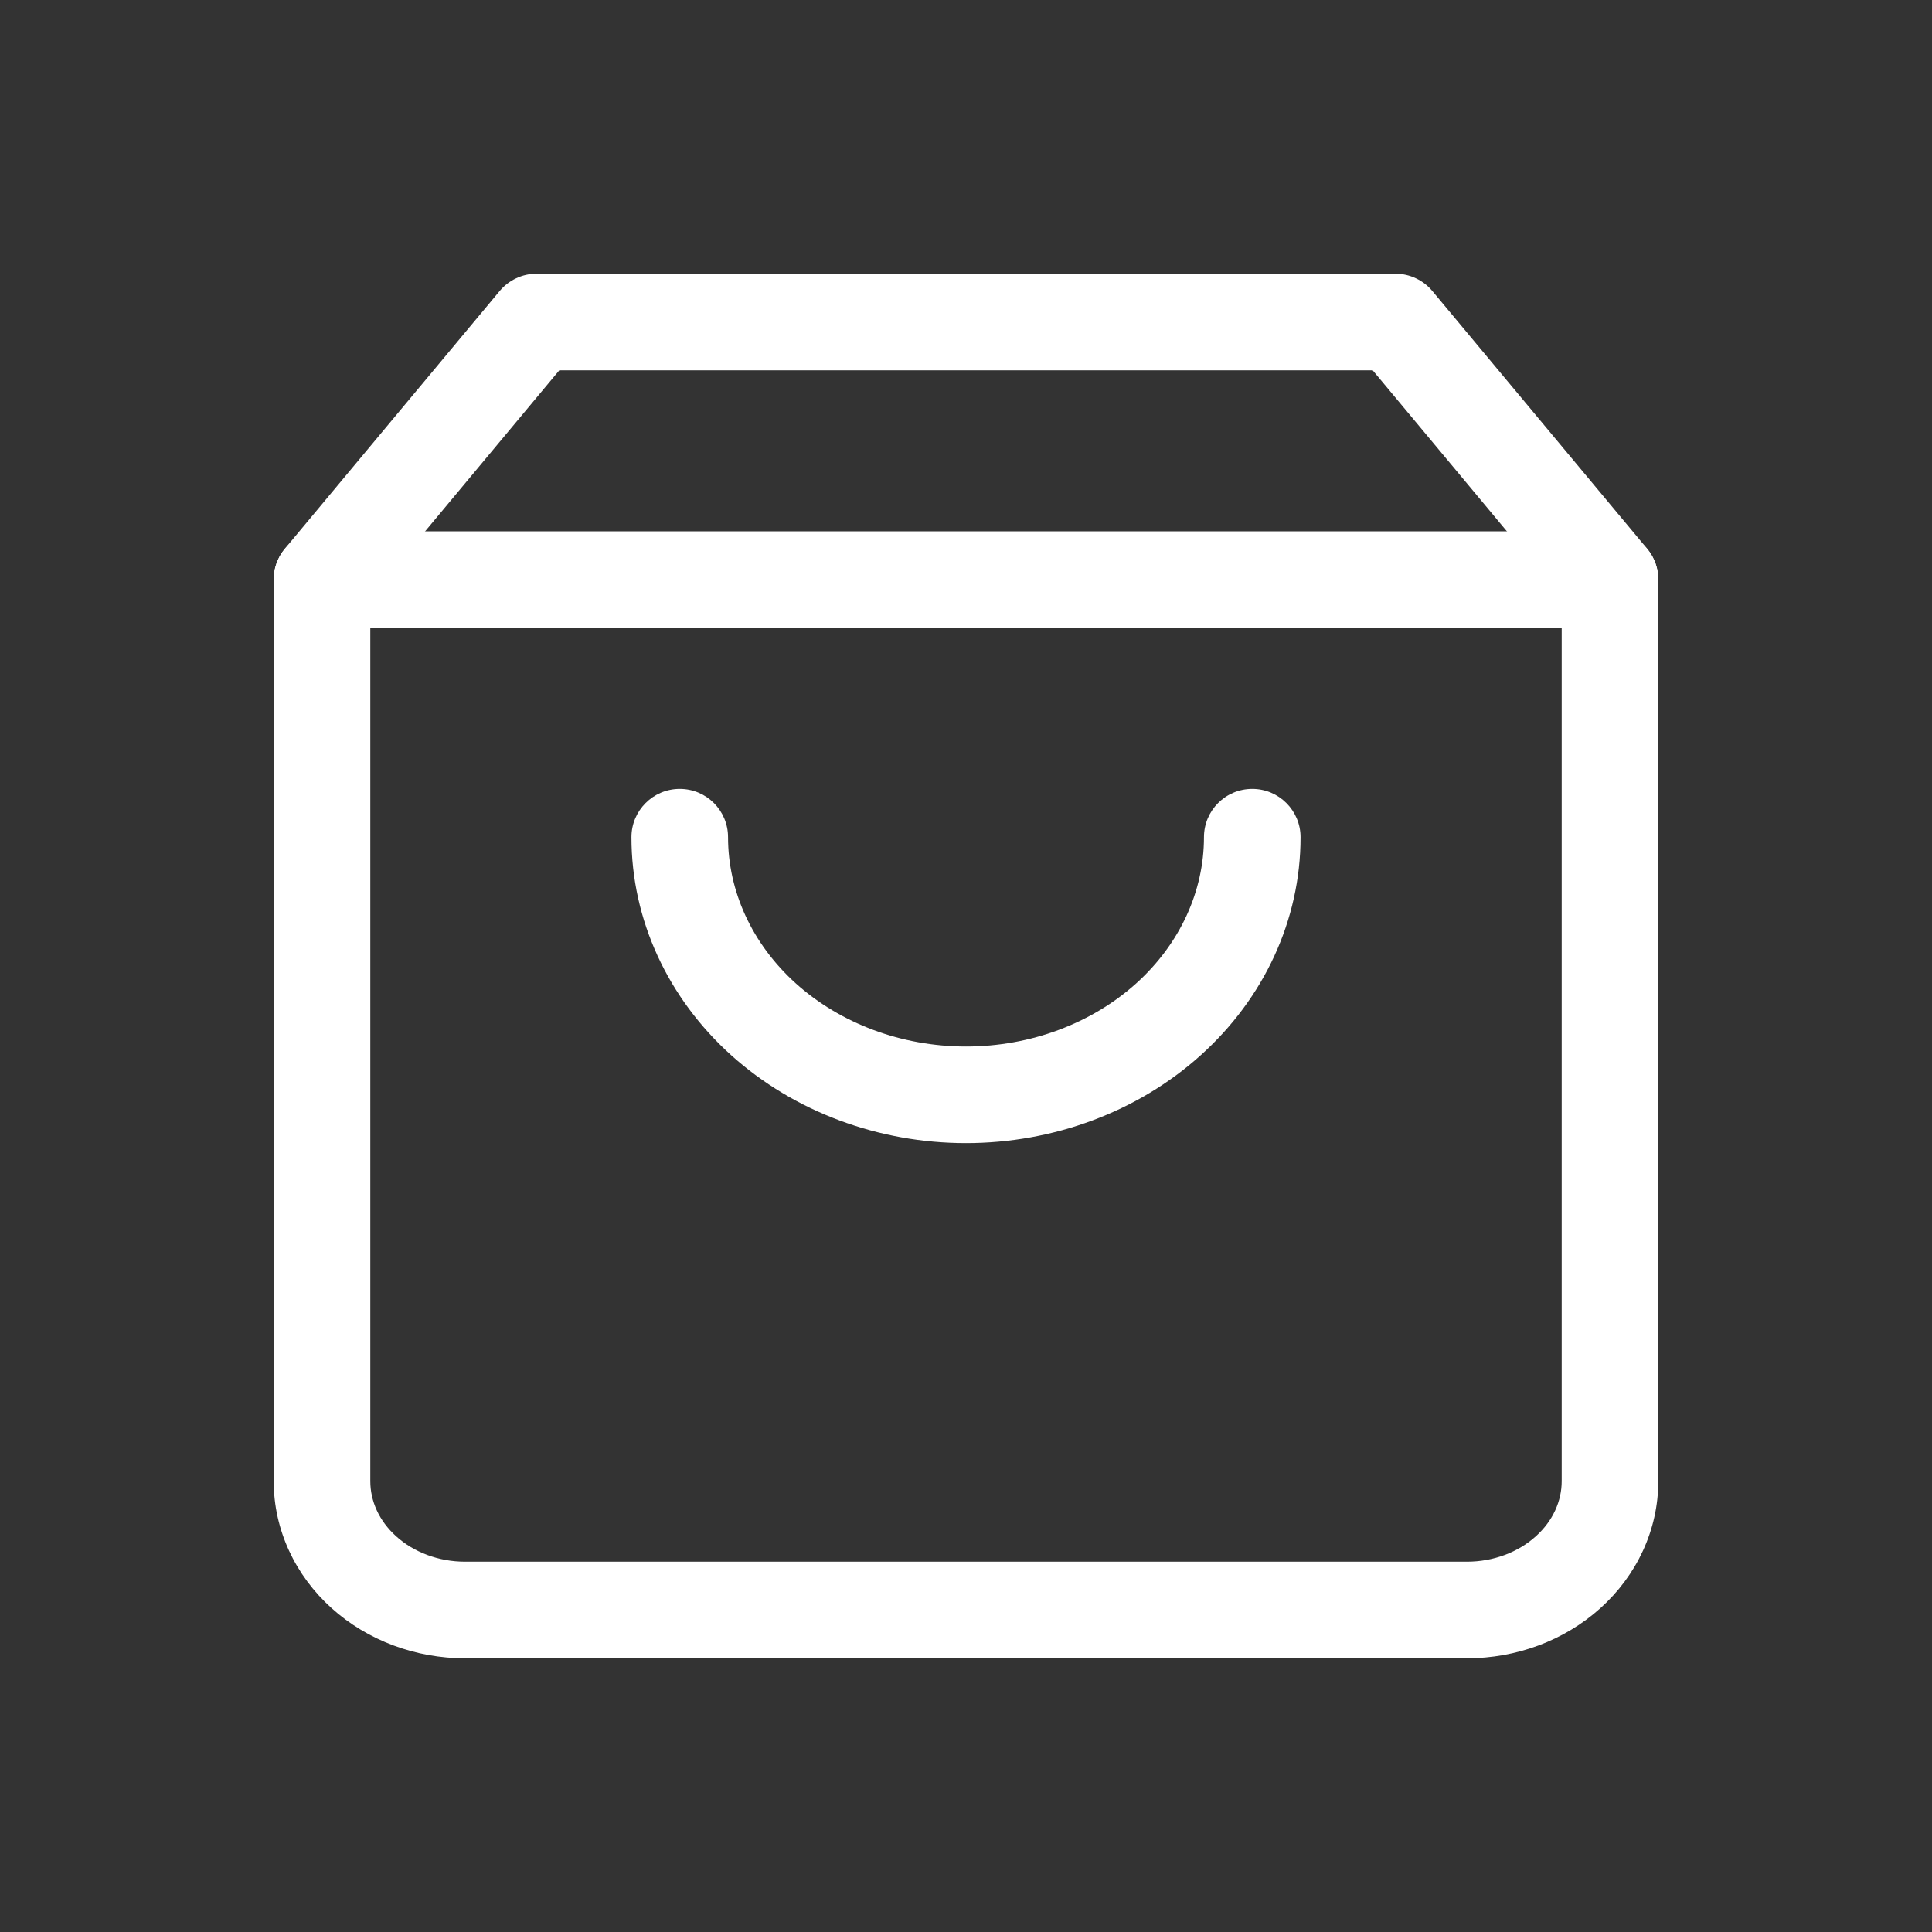 <svg width="24" height="24" viewBox="0 0 24 24" fill="none" xmlns="http://www.w3.org/2000/svg">
<rect x="0" y="0" width="24" height="24" fill="#333333" stroke="none"/>
<path fill-rule="evenodd" clip-rule="evenodd" d="M6.206 3.616C6.32 3.479 6.489 3.4 6.667 3.4H17.333C17.511 3.4 17.68 3.479 17.794 3.616L20.461 6.816C20.551 6.924 20.6 7.06 20.6 7.2V18.4C20.6 19.005 20.332 19.571 19.881 19.977C19.431 20.382 18.834 20.6 18.222 20.6H5.778C5.166 20.6 4.569 20.382 4.119 19.977C3.668 19.571 3.4 19.005 3.4 18.4V7.2C3.4 7.06 3.449 6.924 3.539 6.816L6.206 3.616ZM6.948 4.6L4.6 7.417V18.4C4.6 18.644 4.707 18.892 4.922 19.085C5.139 19.281 5.446 19.4 5.778 19.4H18.222C18.554 19.4 18.861 19.281 19.078 19.085C19.293 18.892 19.4 18.644 19.4 18.4V7.417L17.052 4.6H6.948Z" fill="white"/>
<path fill-rule="evenodd" clip-rule="evenodd" d="M3.4 7.2C3.4 6.869 3.669 6.6 4 6.6H20C20.331 6.6 20.6 6.869 20.6 7.2C20.6 7.531 20.331 7.8 20 7.8H4C3.669 7.8 3.4 7.531 3.4 7.2Z" fill="white"/>
<path fill-rule="evenodd" clip-rule="evenodd" d="M8.444 9.8C8.776 9.8 9.044 10.069 9.044 10.4C9.044 11.068 9.339 11.723 9.887 12.217C10.438 12.712 11.197 13 12 13C12.803 13 13.562 12.712 14.113 12.217C14.661 11.723 14.956 11.068 14.956 10.4C14.956 10.069 15.224 9.8 15.556 9.8C15.887 9.8 16.156 10.069 16.156 10.4C16.156 11.43 15.701 12.402 14.915 13.109C14.133 13.813 13.083 14.2 12 14.2C10.917 14.2 9.867 13.813 9.084 13.109C8.299 12.402 7.844 11.43 7.844 10.4C7.844 10.069 8.113 9.8 8.444 9.8Z" fill="white"/>
</svg>
